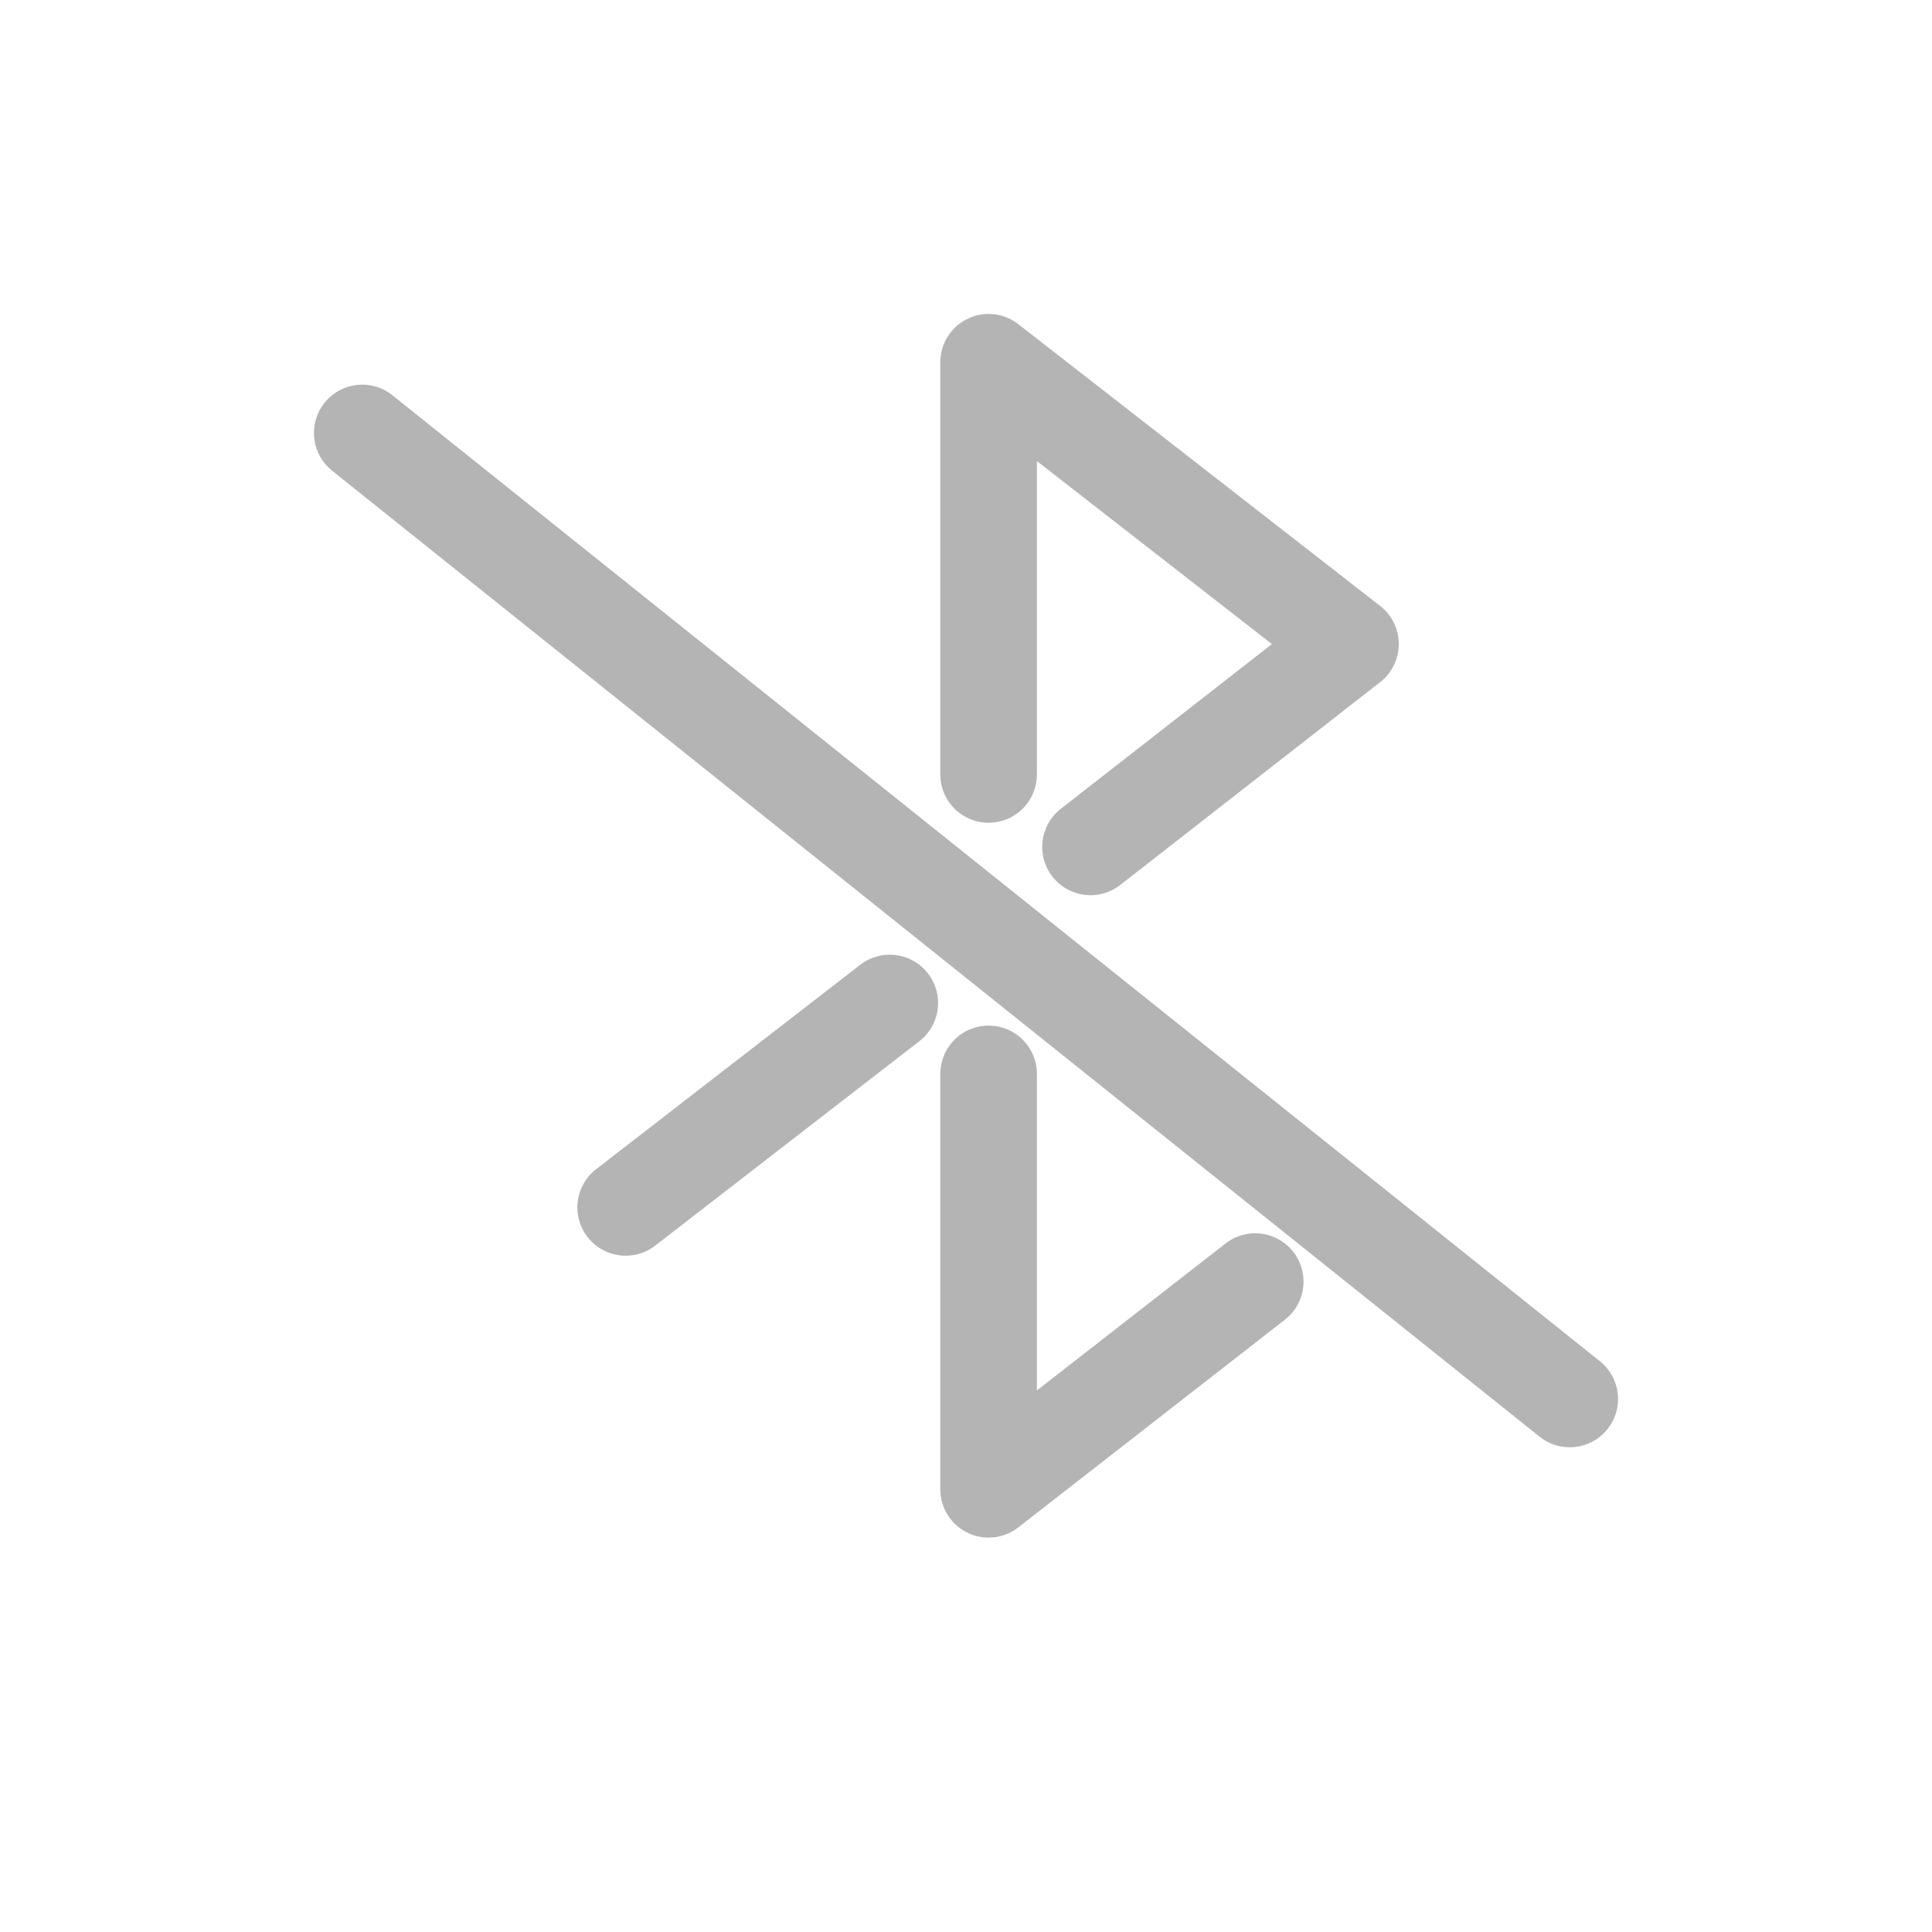 <svg width="20" height="20" viewBox="0 0 20 20" fill="none" xmlns="http://www.w3.org/2000/svg">
<path d="M9.211 10.383L6.477 12.499" stroke="#B4B4B4" stroke-linecap="round" stroke-linejoin="round"/>
<path d="M10.234 8.017L10.234 3.75L13.98 6.667L11.289 8.767" stroke="#B4B4B4" stroke-linecap="round" stroke-linejoin="round"/>
<path d="M12.994 13.267L10.234 15.417L10.234 11.117" stroke="#B4B4B4" stroke-linecap="round" stroke-linejoin="round"/>
<path d="M16.25 14.482L3.75 4.482" stroke="#B4B4B4" stroke-linecap="round" stroke-linejoin="round"/>
</svg>
